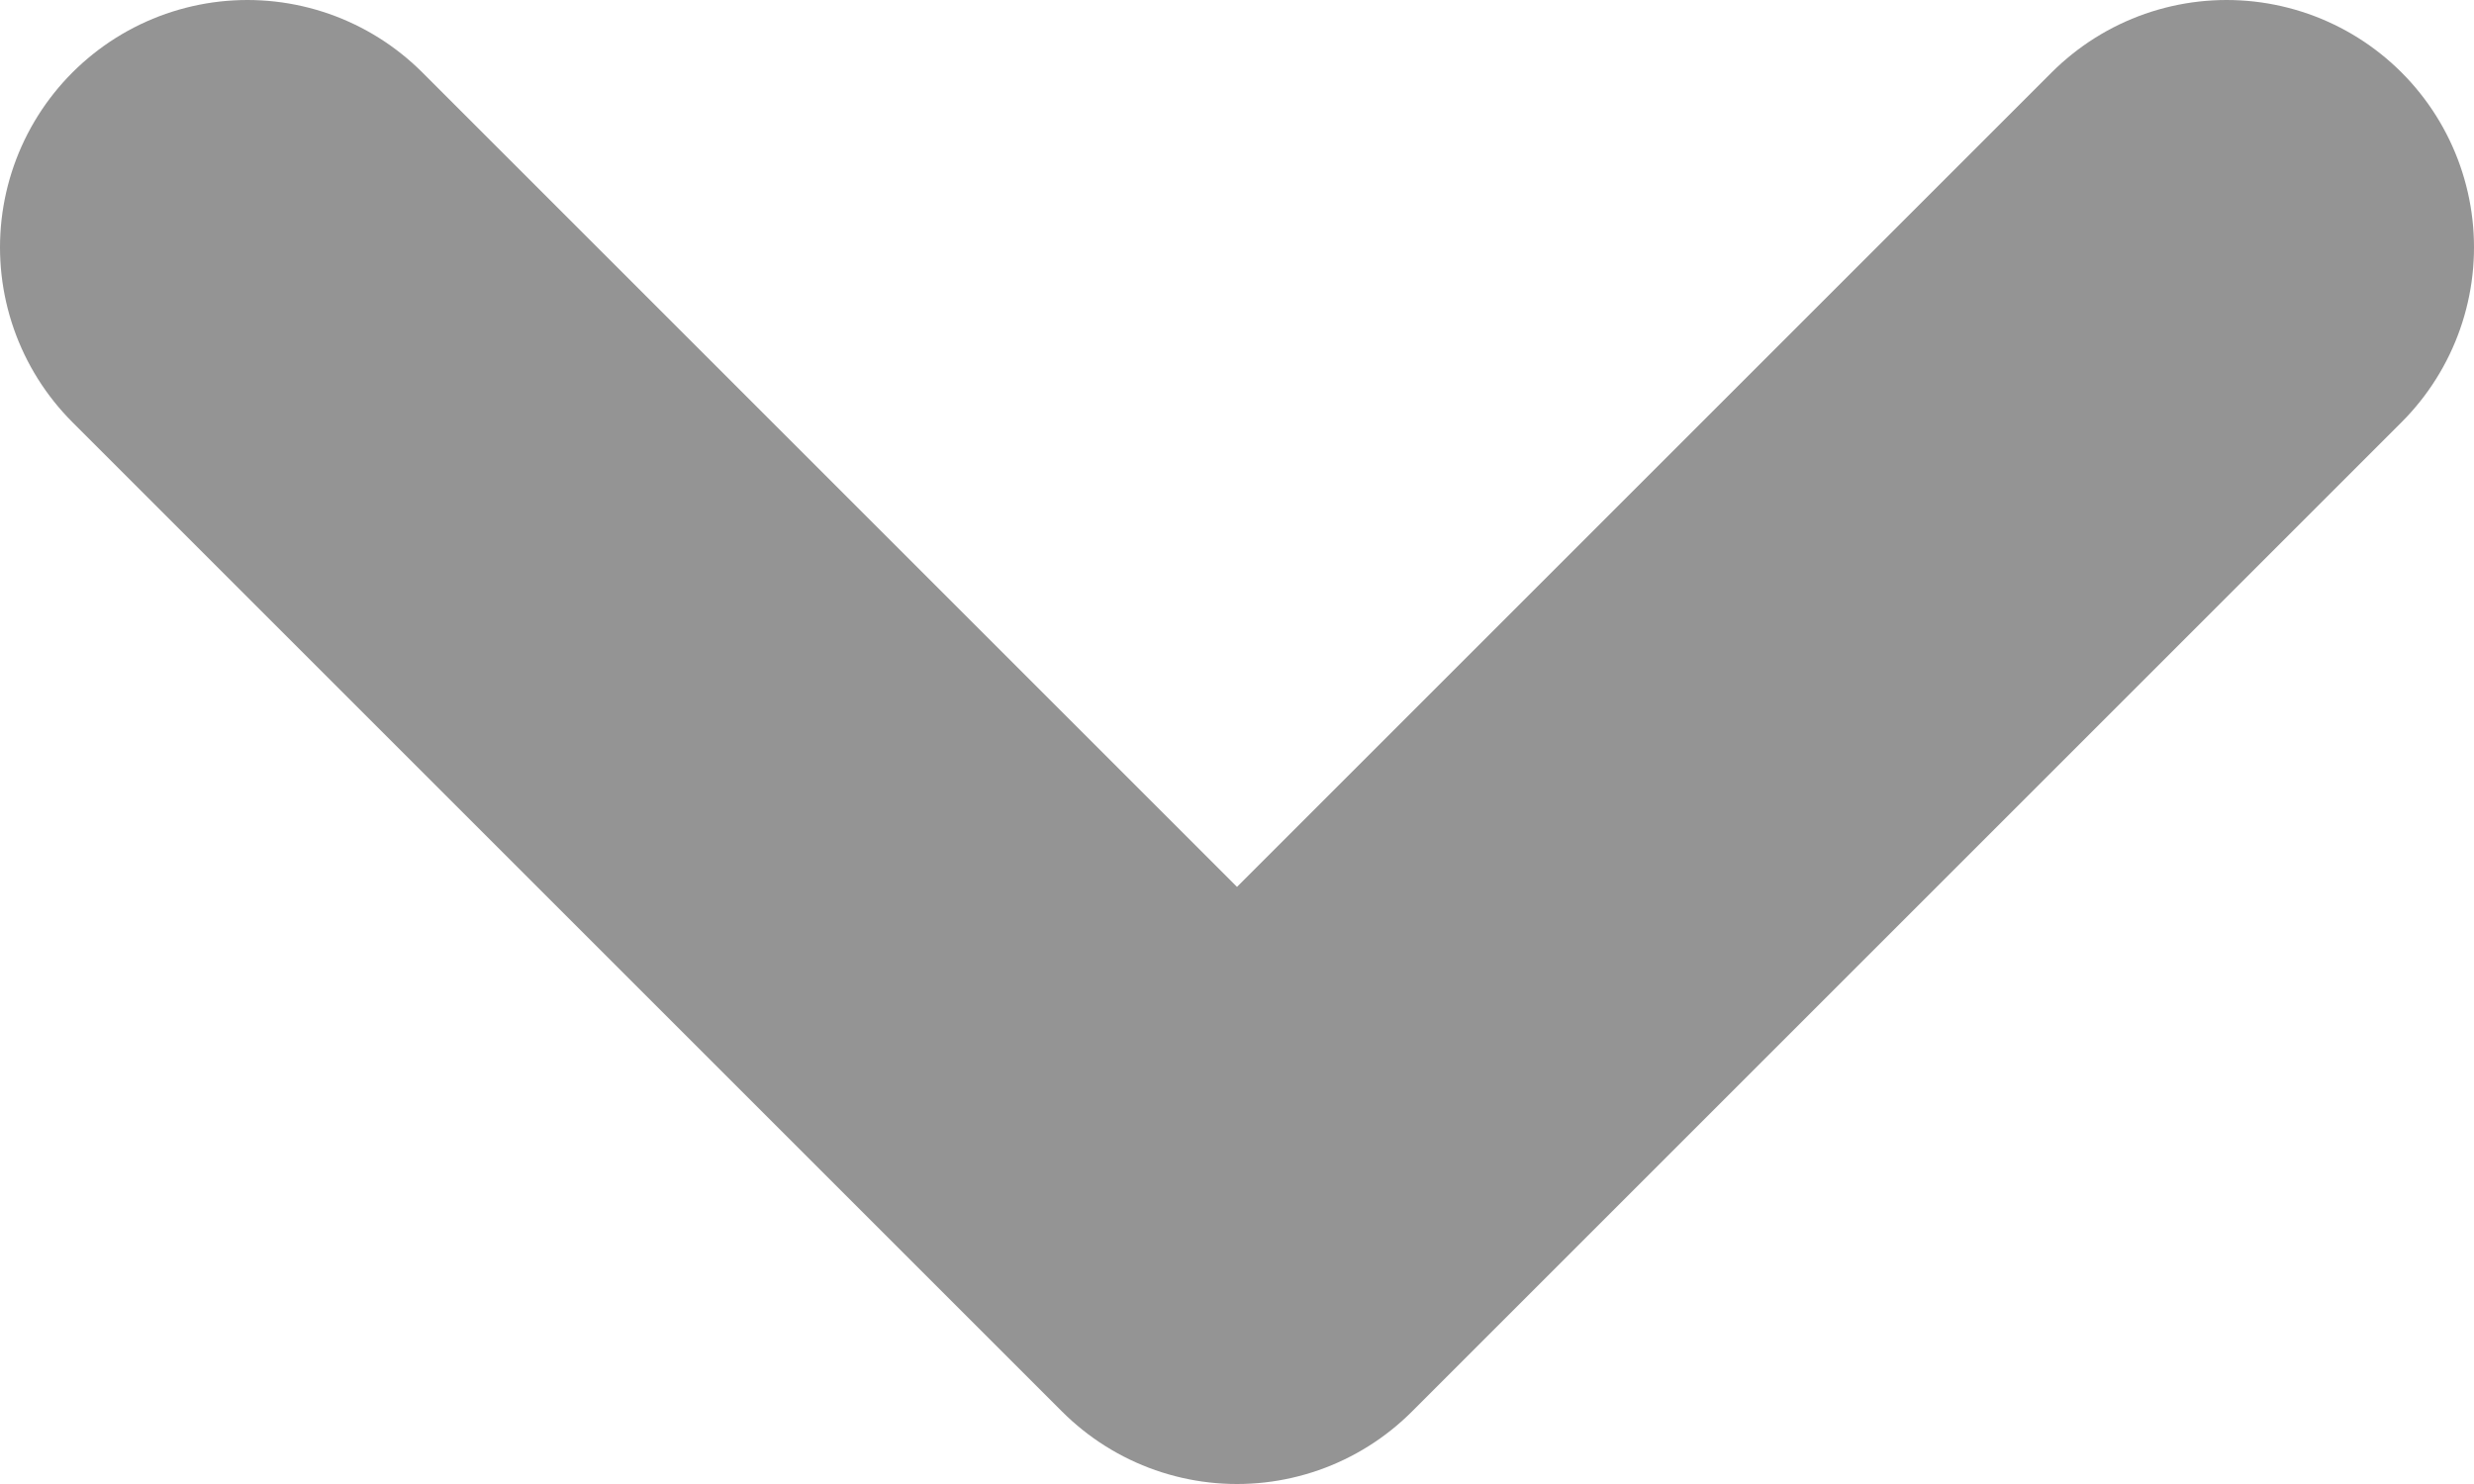 <svg width="10" height="6" viewBox="0 0 10 6" fill="none" xmlns="http://www.w3.org/2000/svg">
<path d="M1 1L5 5L9 1" stroke="#949494" stroke-width="2" stroke-linecap="round" stroke-linejoin="round"/>
</svg>
